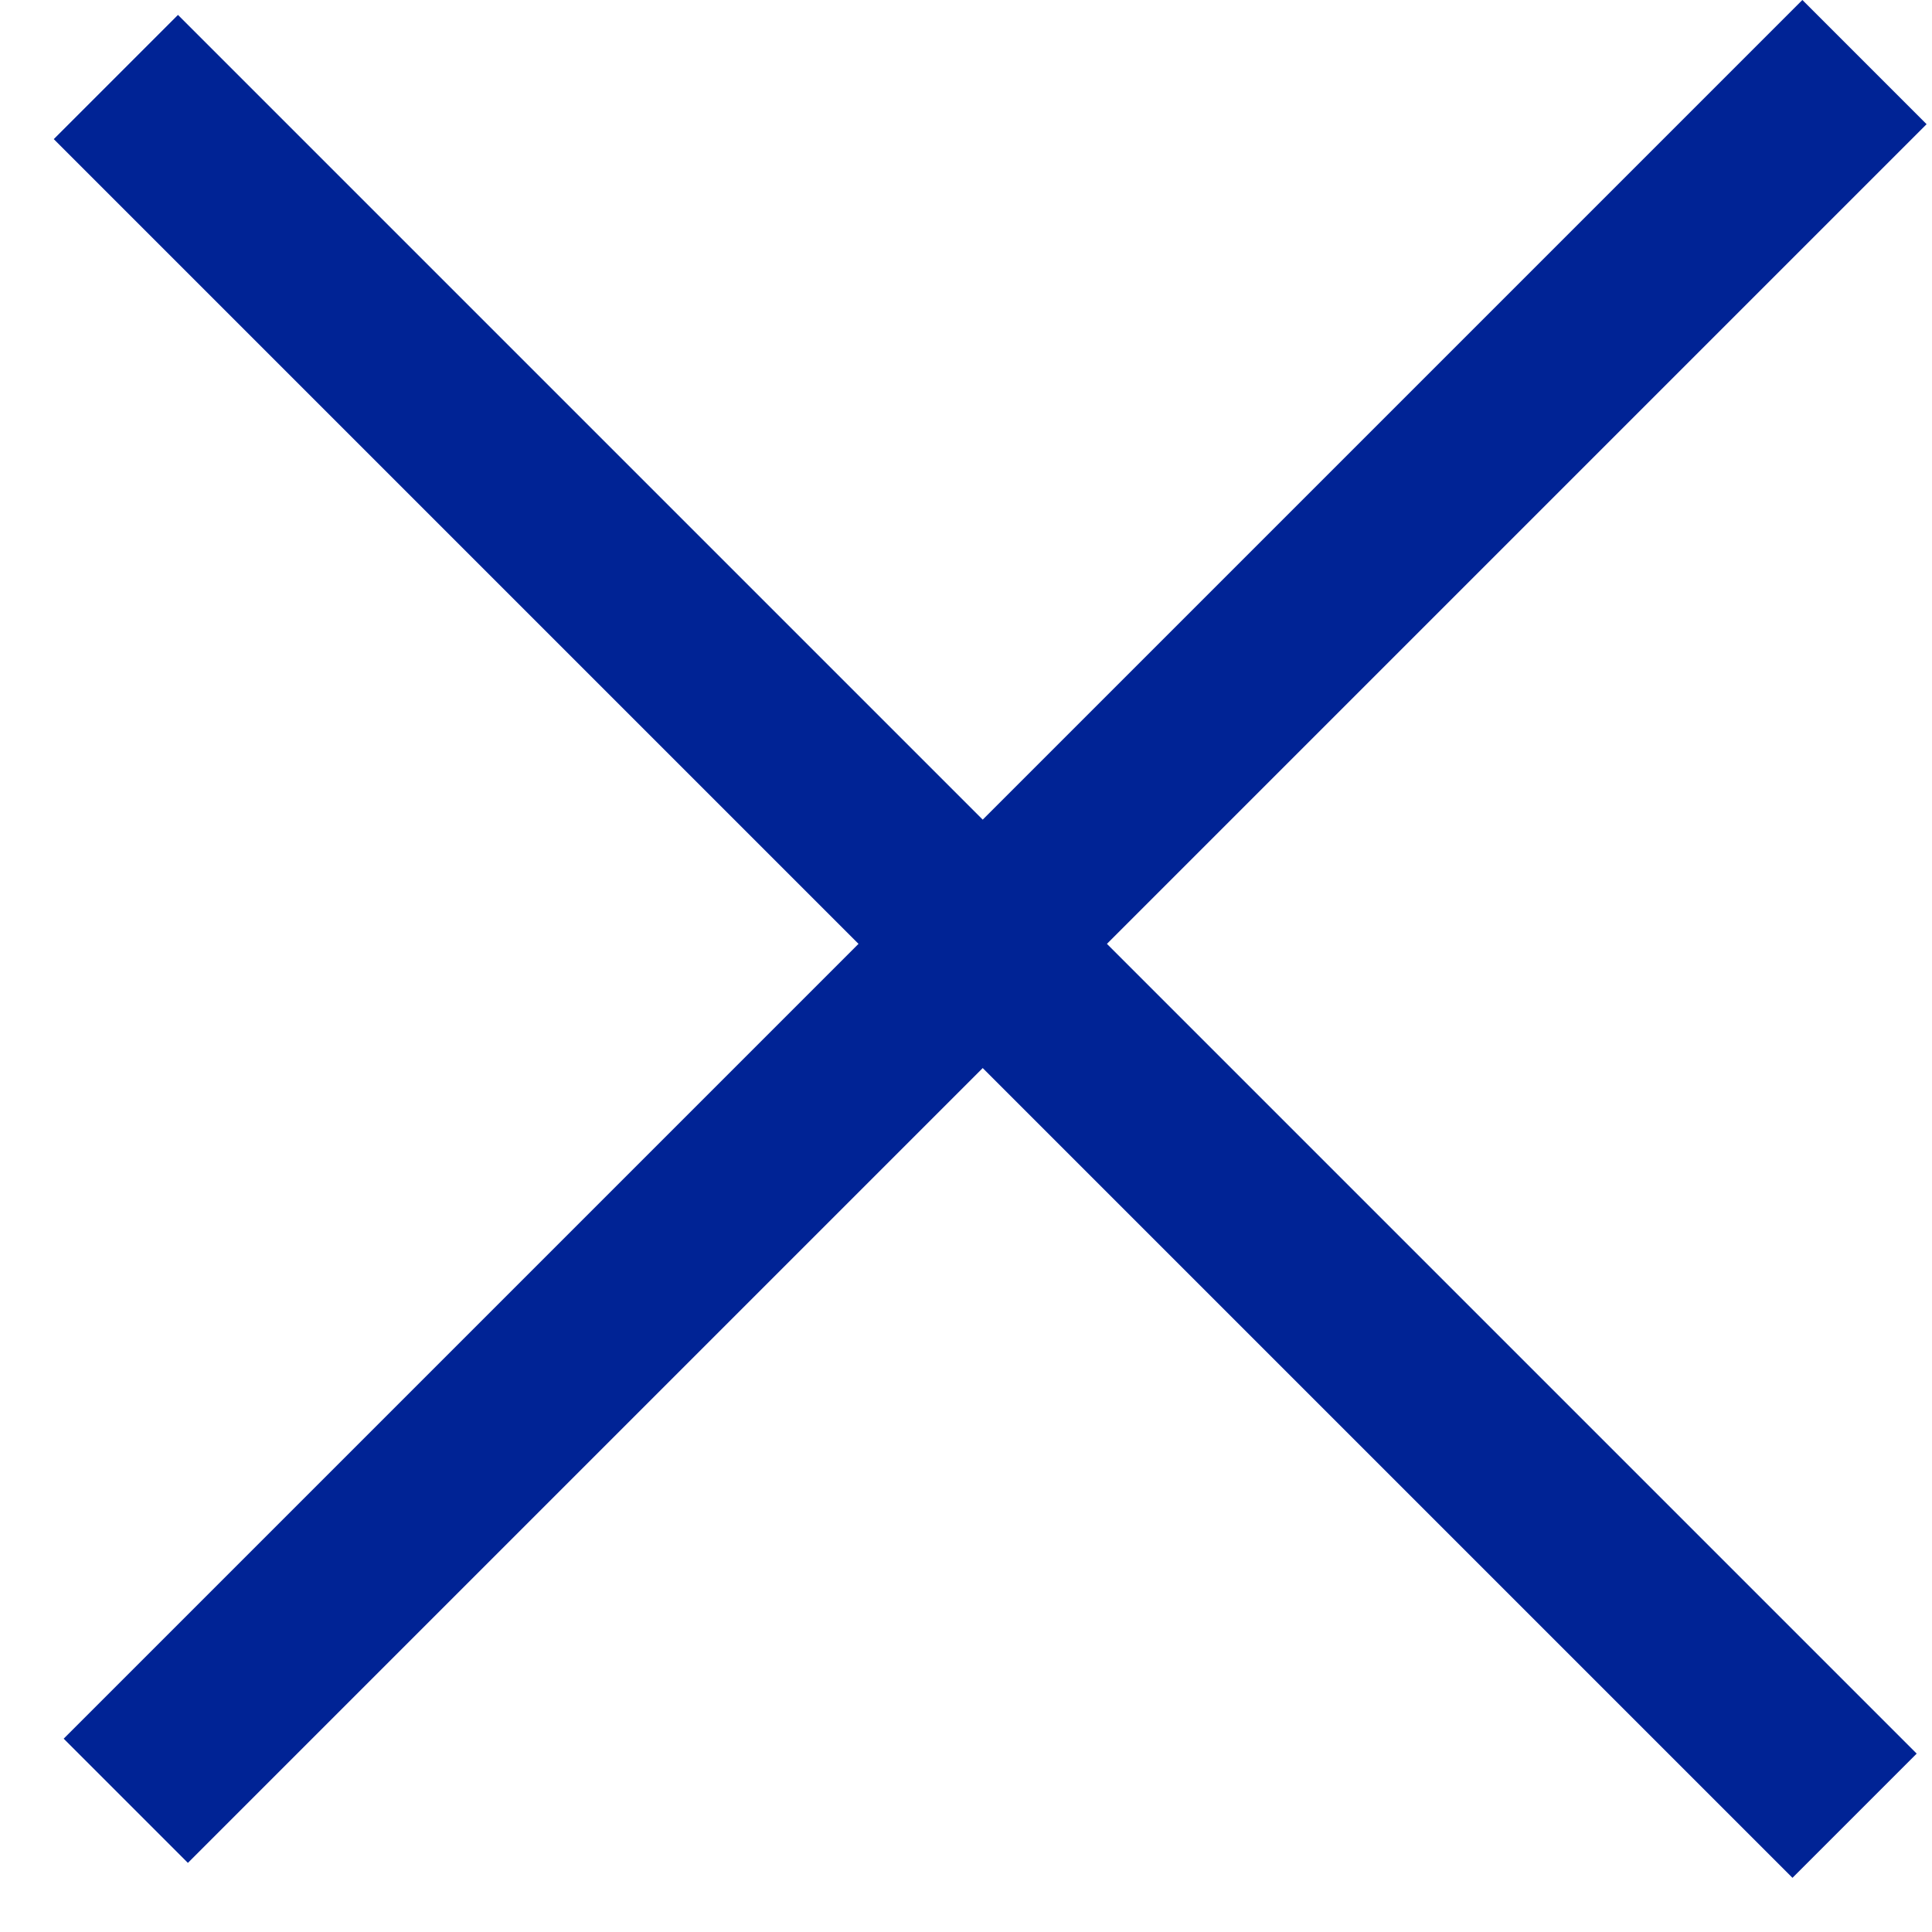 <svg width="25" height="25" viewBox="0 0 25 25" fill="none" xmlns="http://www.w3.org/2000/svg">
<rect x="24.93" y="1.607" width="31.818" height="2.273" transform="rotate(135 24.93 1.607)" fill="#002395"/>
<rect x="2.303" y="0.193" width="31.818" height="2.273" transform="rotate(45 2.303 0.193)" fill="#002395"/>
</svg>

